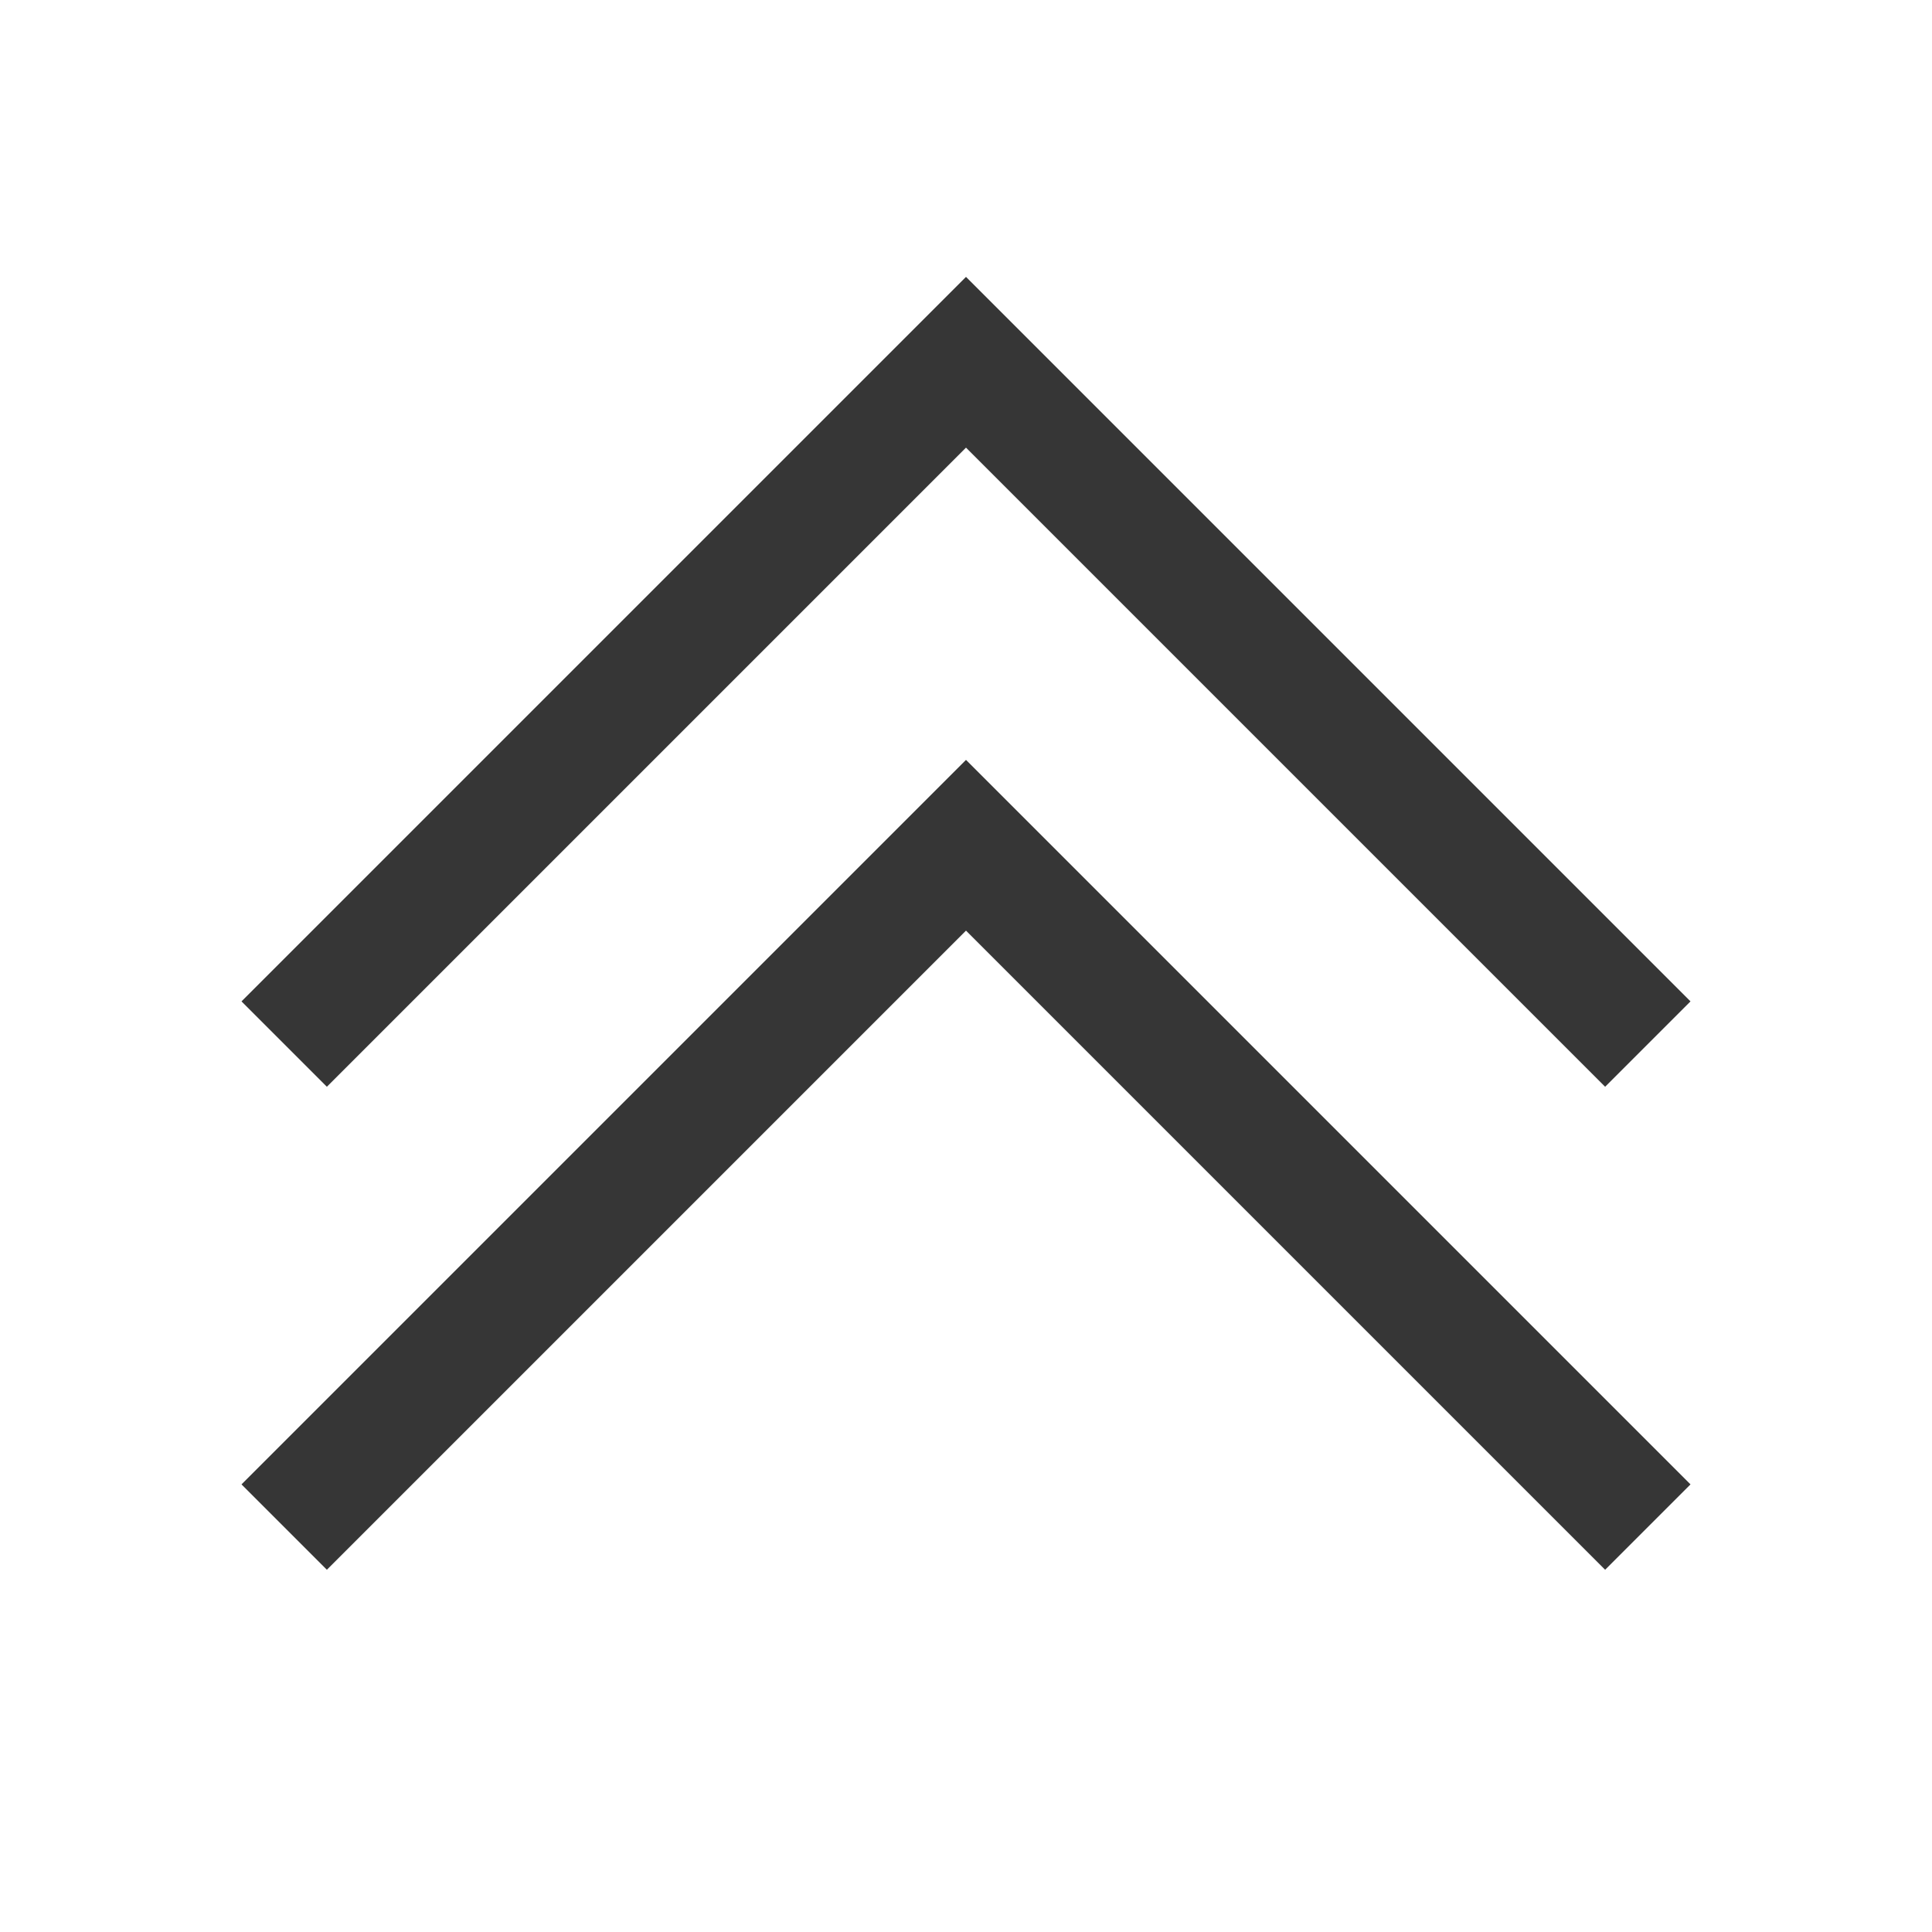 <?xml version="1.0" encoding="UTF-8"?>
<svg viewBox="0 0 16 16" xmlns="http://www.w3.org/2000/svg">
 <style id="current-color-scheme" type="text/css">.ColorScheme-Text {
            color:#363636;
        }</style>
 <g class="ColorScheme-Text" fill="currentColor">
  <path d="M8 6.293l-6 6 .707.707L8 7.707 13.293 13l.707-.707z"/>
  <path d="M8 2.293l-6 6L2.707 9 8 3.707 13.293 9 14 8.293z"/>
 </g>
</svg>
